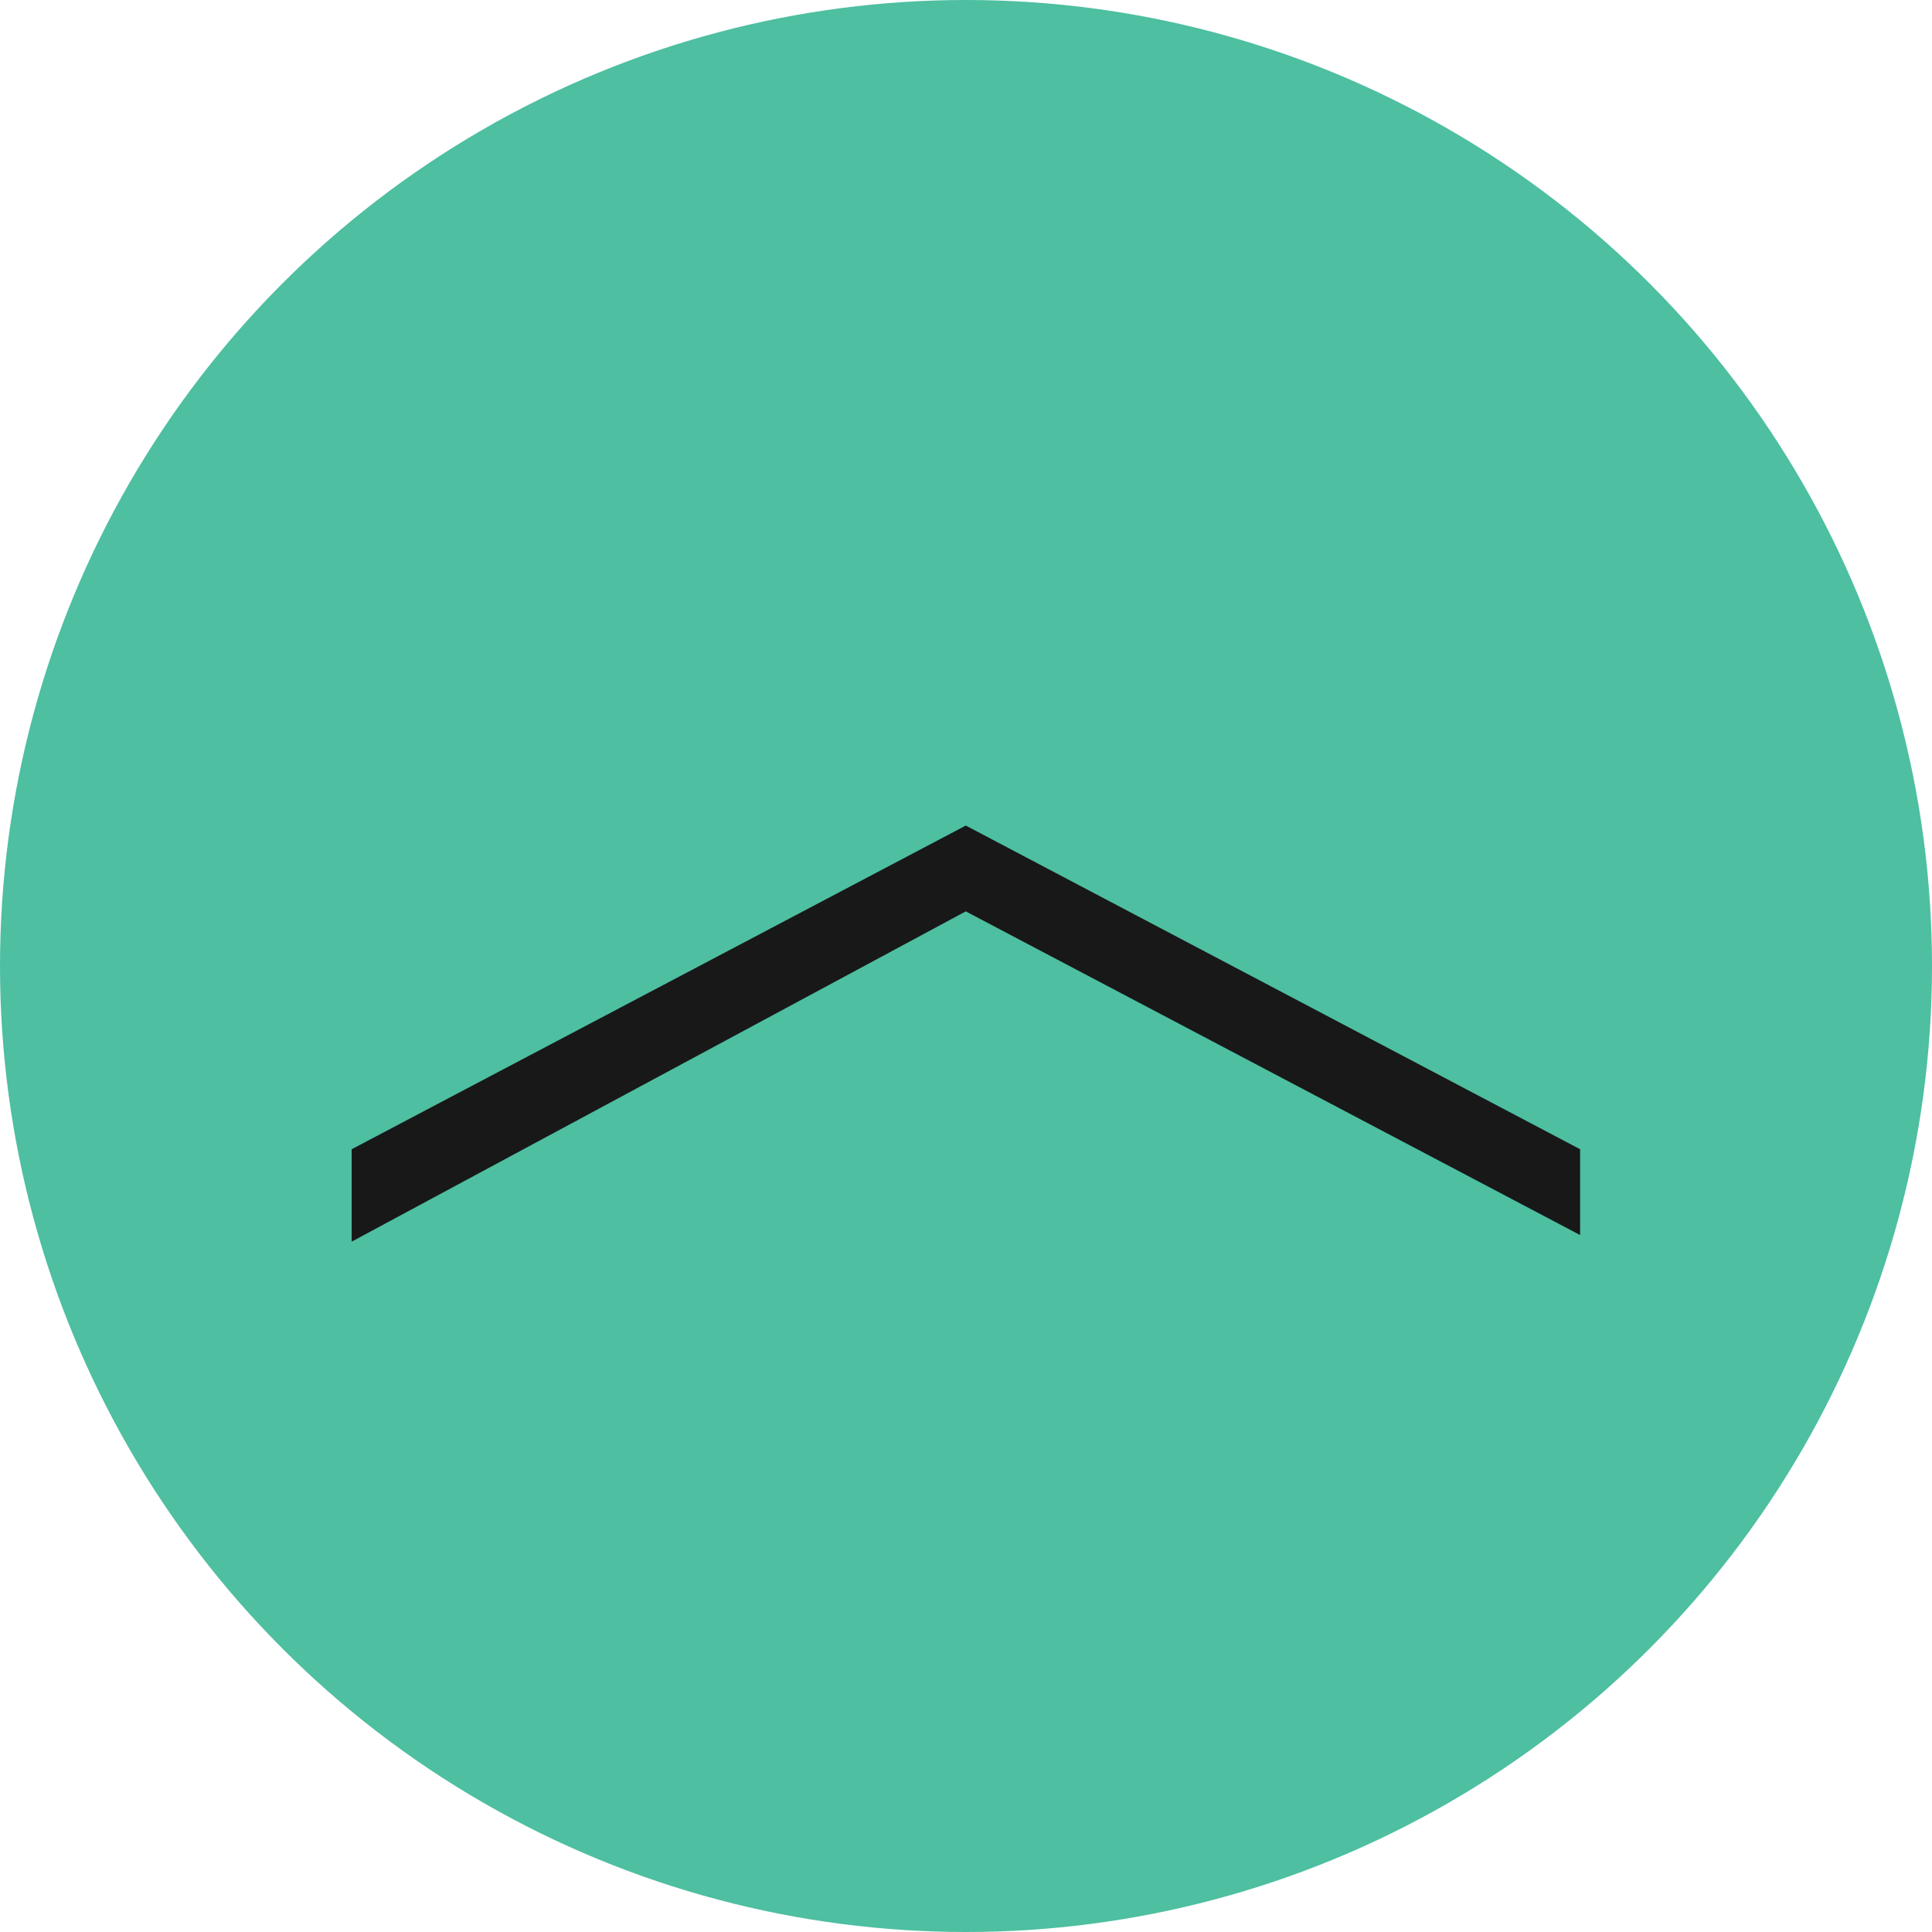 <svg id="Layer_1" data-name="Layer 1" xmlns="http://www.w3.org/2000/svg" viewBox="0 0 84.88 84.88"><defs><style>.cls-1{fill:#4ebfa1;}.cls-2{fill:#181819;}</style></defs><title>RSVParrow</title><circle class="cls-1" cx="42.44" cy="42.44" r="42.44"/><polyline class="cls-2" points="69.42 50.49 42.43 36.27 15.45 50.49 15.45 54.55 42.43 40.04 69.42 54.26 69.42 50.49"/></svg>